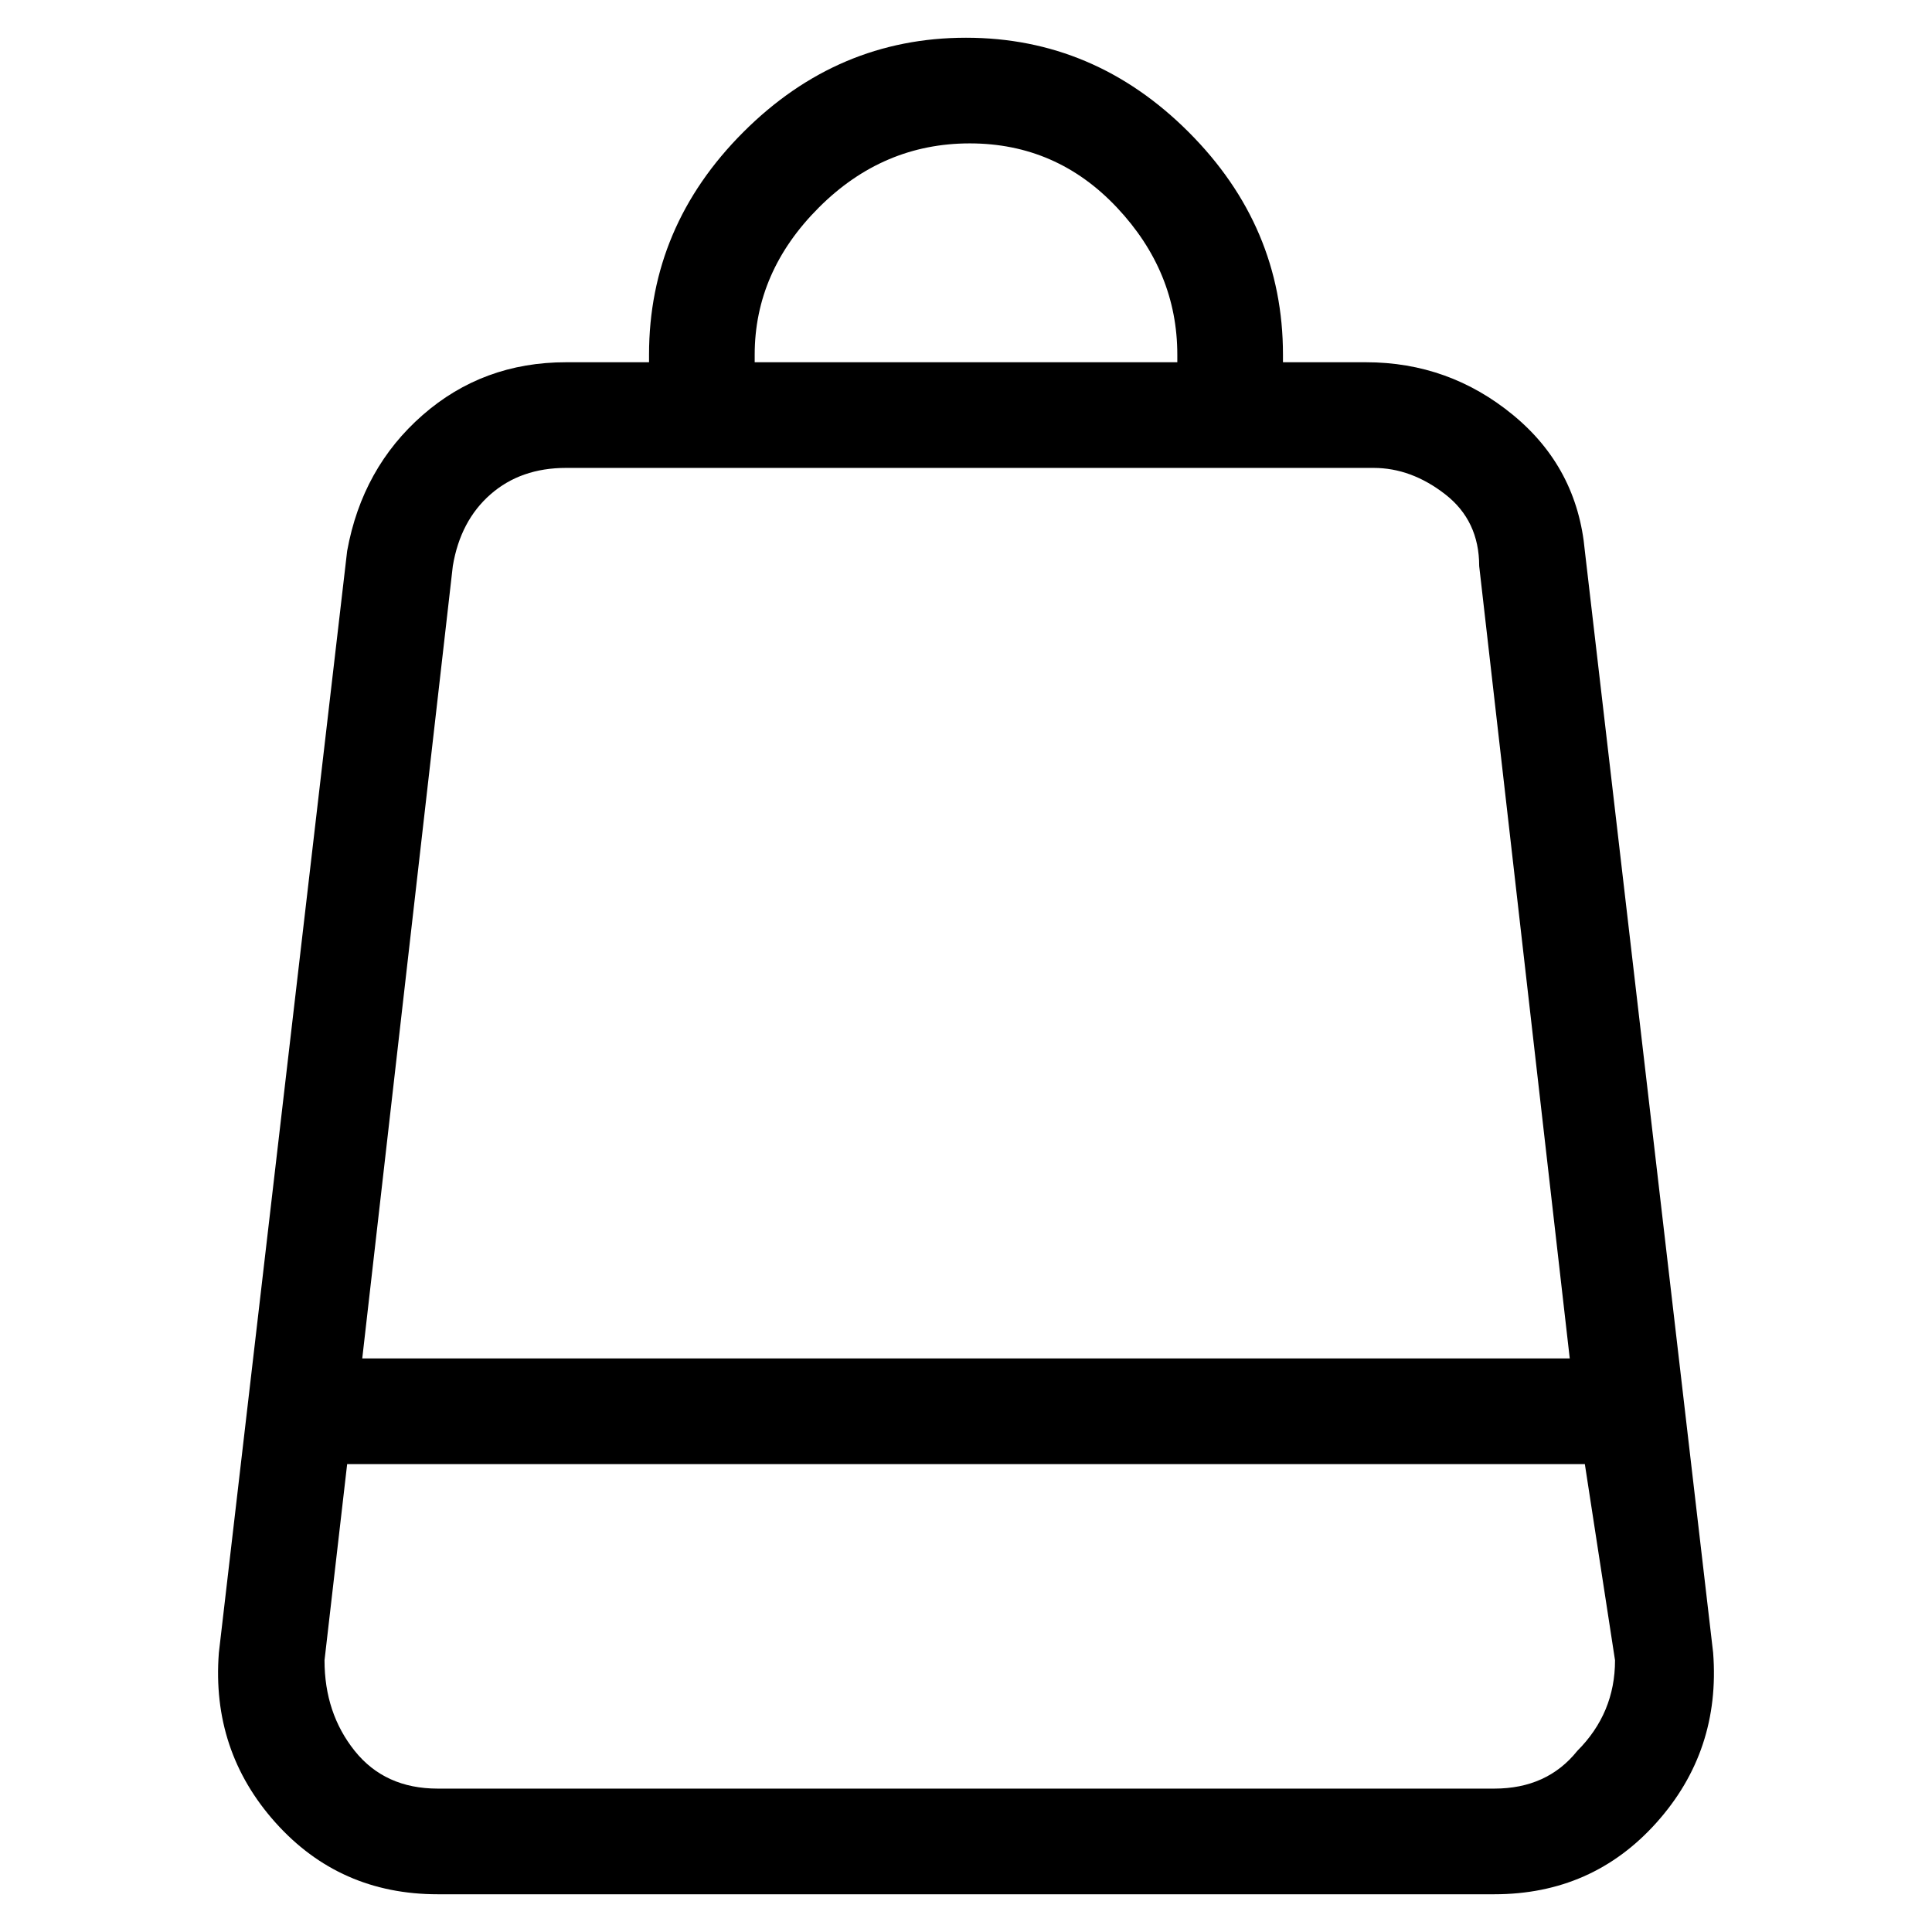 <svg viewBox="0 0 256 256" xmlns="http://www.w3.org/2000/svg">
  <path transform="scale(1, -1) translate(0, -256)" fill="currentColor" d="M227 37l-17 146q-1 11 -9.5 18t-19.5 7h-11v1q0 17 -12.5 29.5t-29.5 12.5t-29.5 -12.5t-12.5 -29.5v-1h-11q-11 0 -19 -7t-10 -18l-17 -146q-1 -13 7.5 -22.5t21.5 -9.5h140q13 0 21.5 9.5t7.5 22.5zM100 209q0 11 8.5 19.5t20 8.5t19.5 -8.5t8 -19.5v-1h-56v1zM60 181 q1 6 5 9.5t10 3.5h107q5 0 9.5 -3.5t4.5 -9.5l12 -105h-160zM209 24q-4 -5 -11 -5h-140q-7 0 -11 5t-4 12l3 26h164l4 -26q0 -7 -5 -12z" />
</svg>